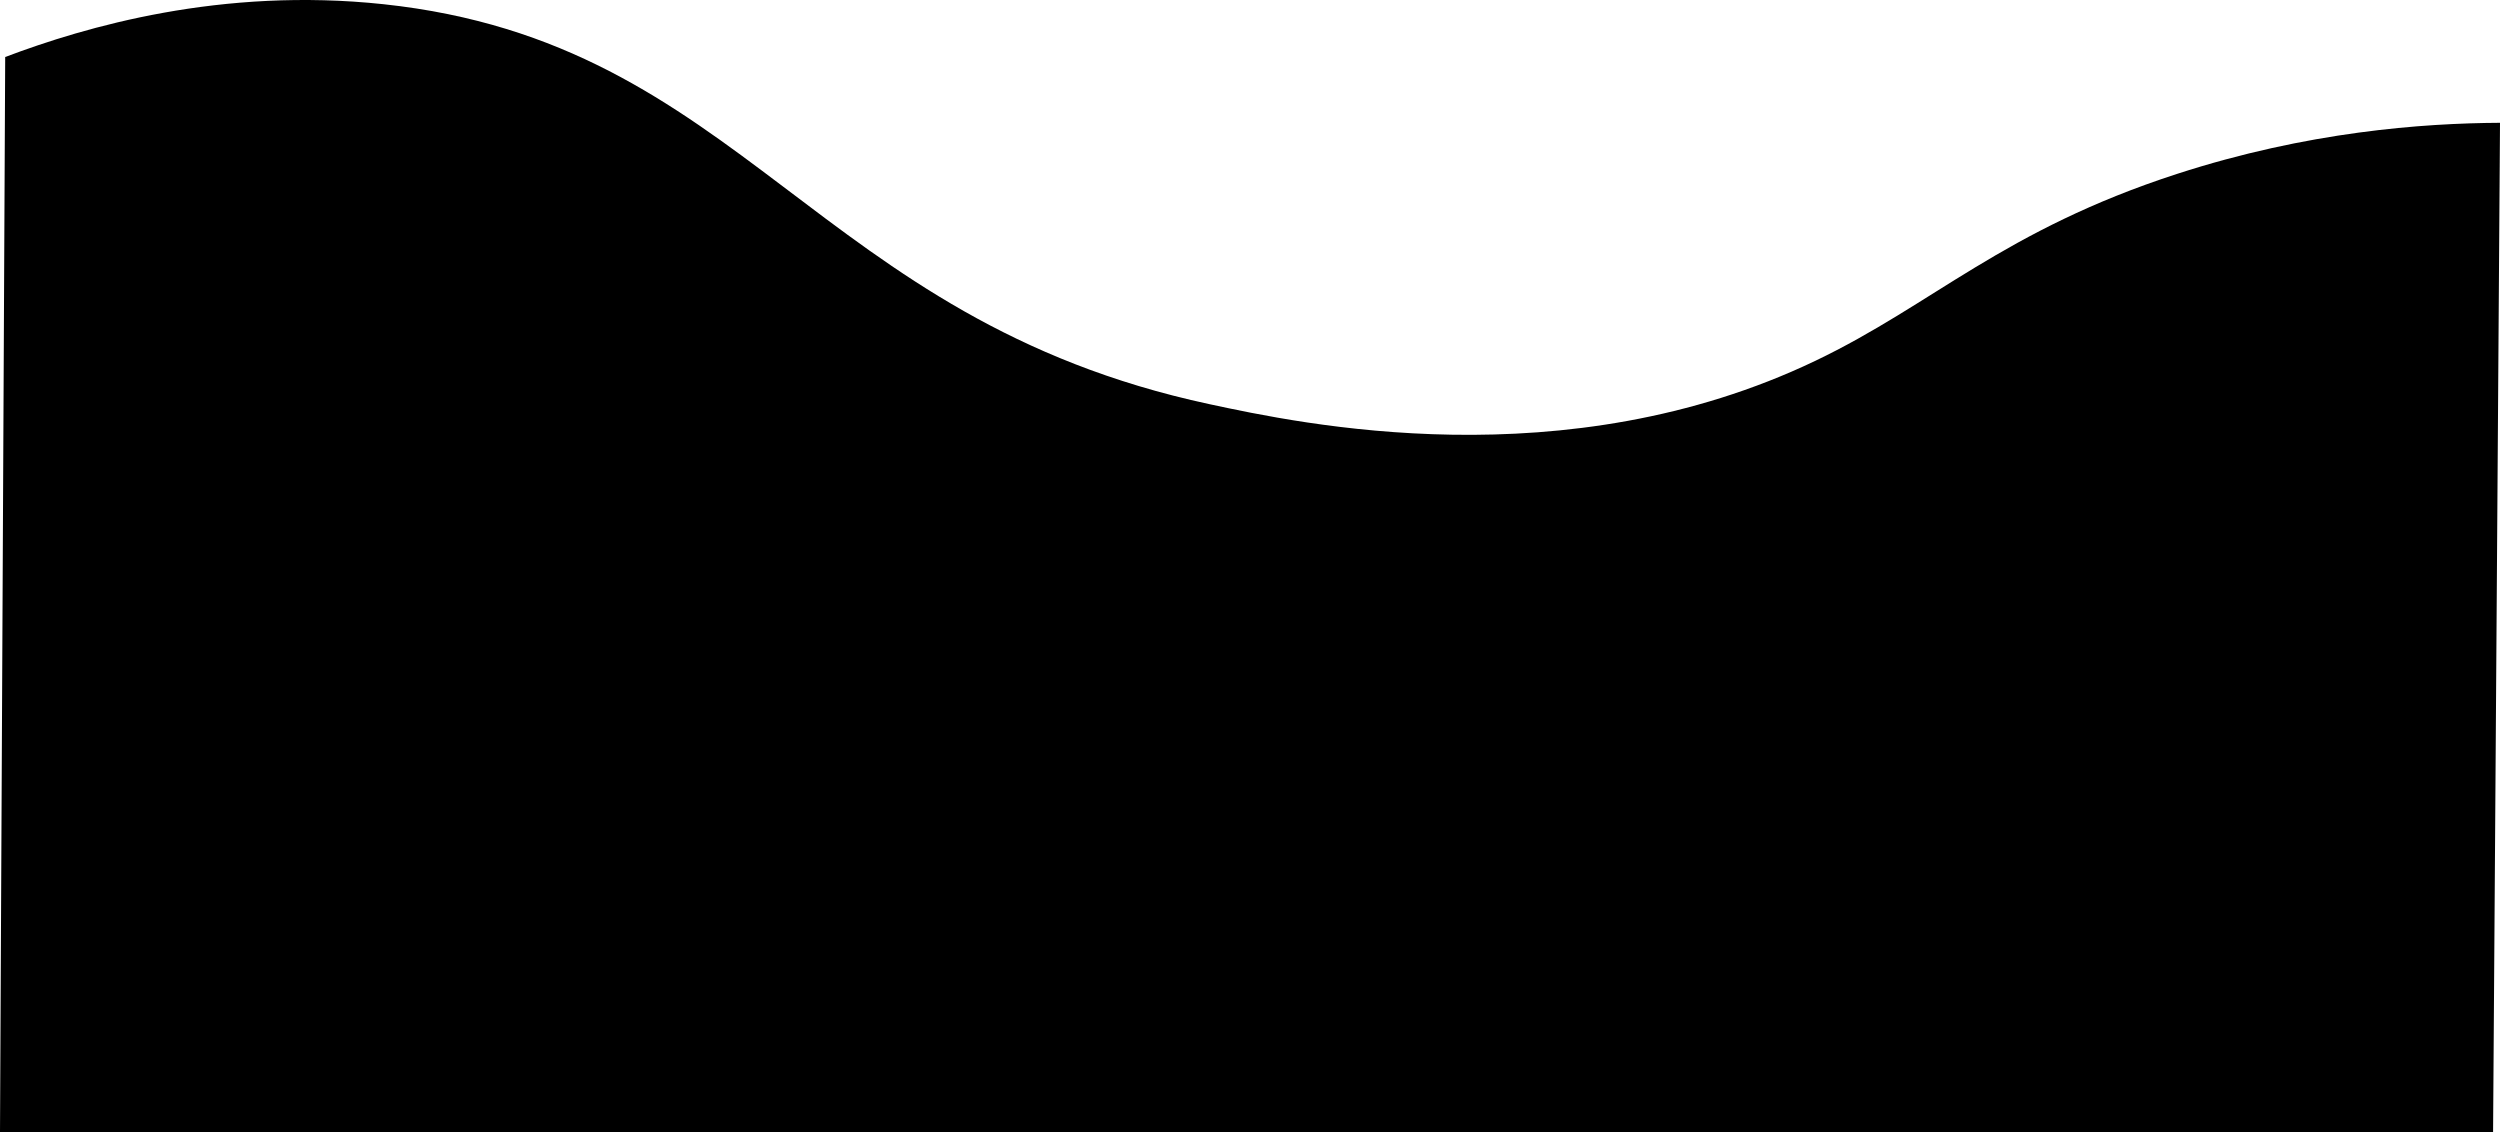 <?xml version="1.0" encoding="UTF-8"?>
<svg id="Capa_2" data-name="Capa 2" xmlns="http://www.w3.org/2000/svg" viewBox="0 0 1444 653.93">
  <defs>
    <style>
      .cls-1 {
        stroke-width: 0px;
      }
    </style>
  </defs>
  <g id="Capa_1-2" data-name="Capa 1">
    <path class="cls-1" d="m1440,653.93H0L3,32.93C49.35,15.4,127.88-7.57,221.5,2.43c208.42,22.25,248.36,181.86,477,231,52.61,11.31,205.37,44.14,350-25,68.16-32.59,108.63-75.45,209-108,75.28-24.41,141.81-29.26,186.5-29.5-1.33,194.33-2.67,388.67-4,583Z"/>
  </g>
</svg>